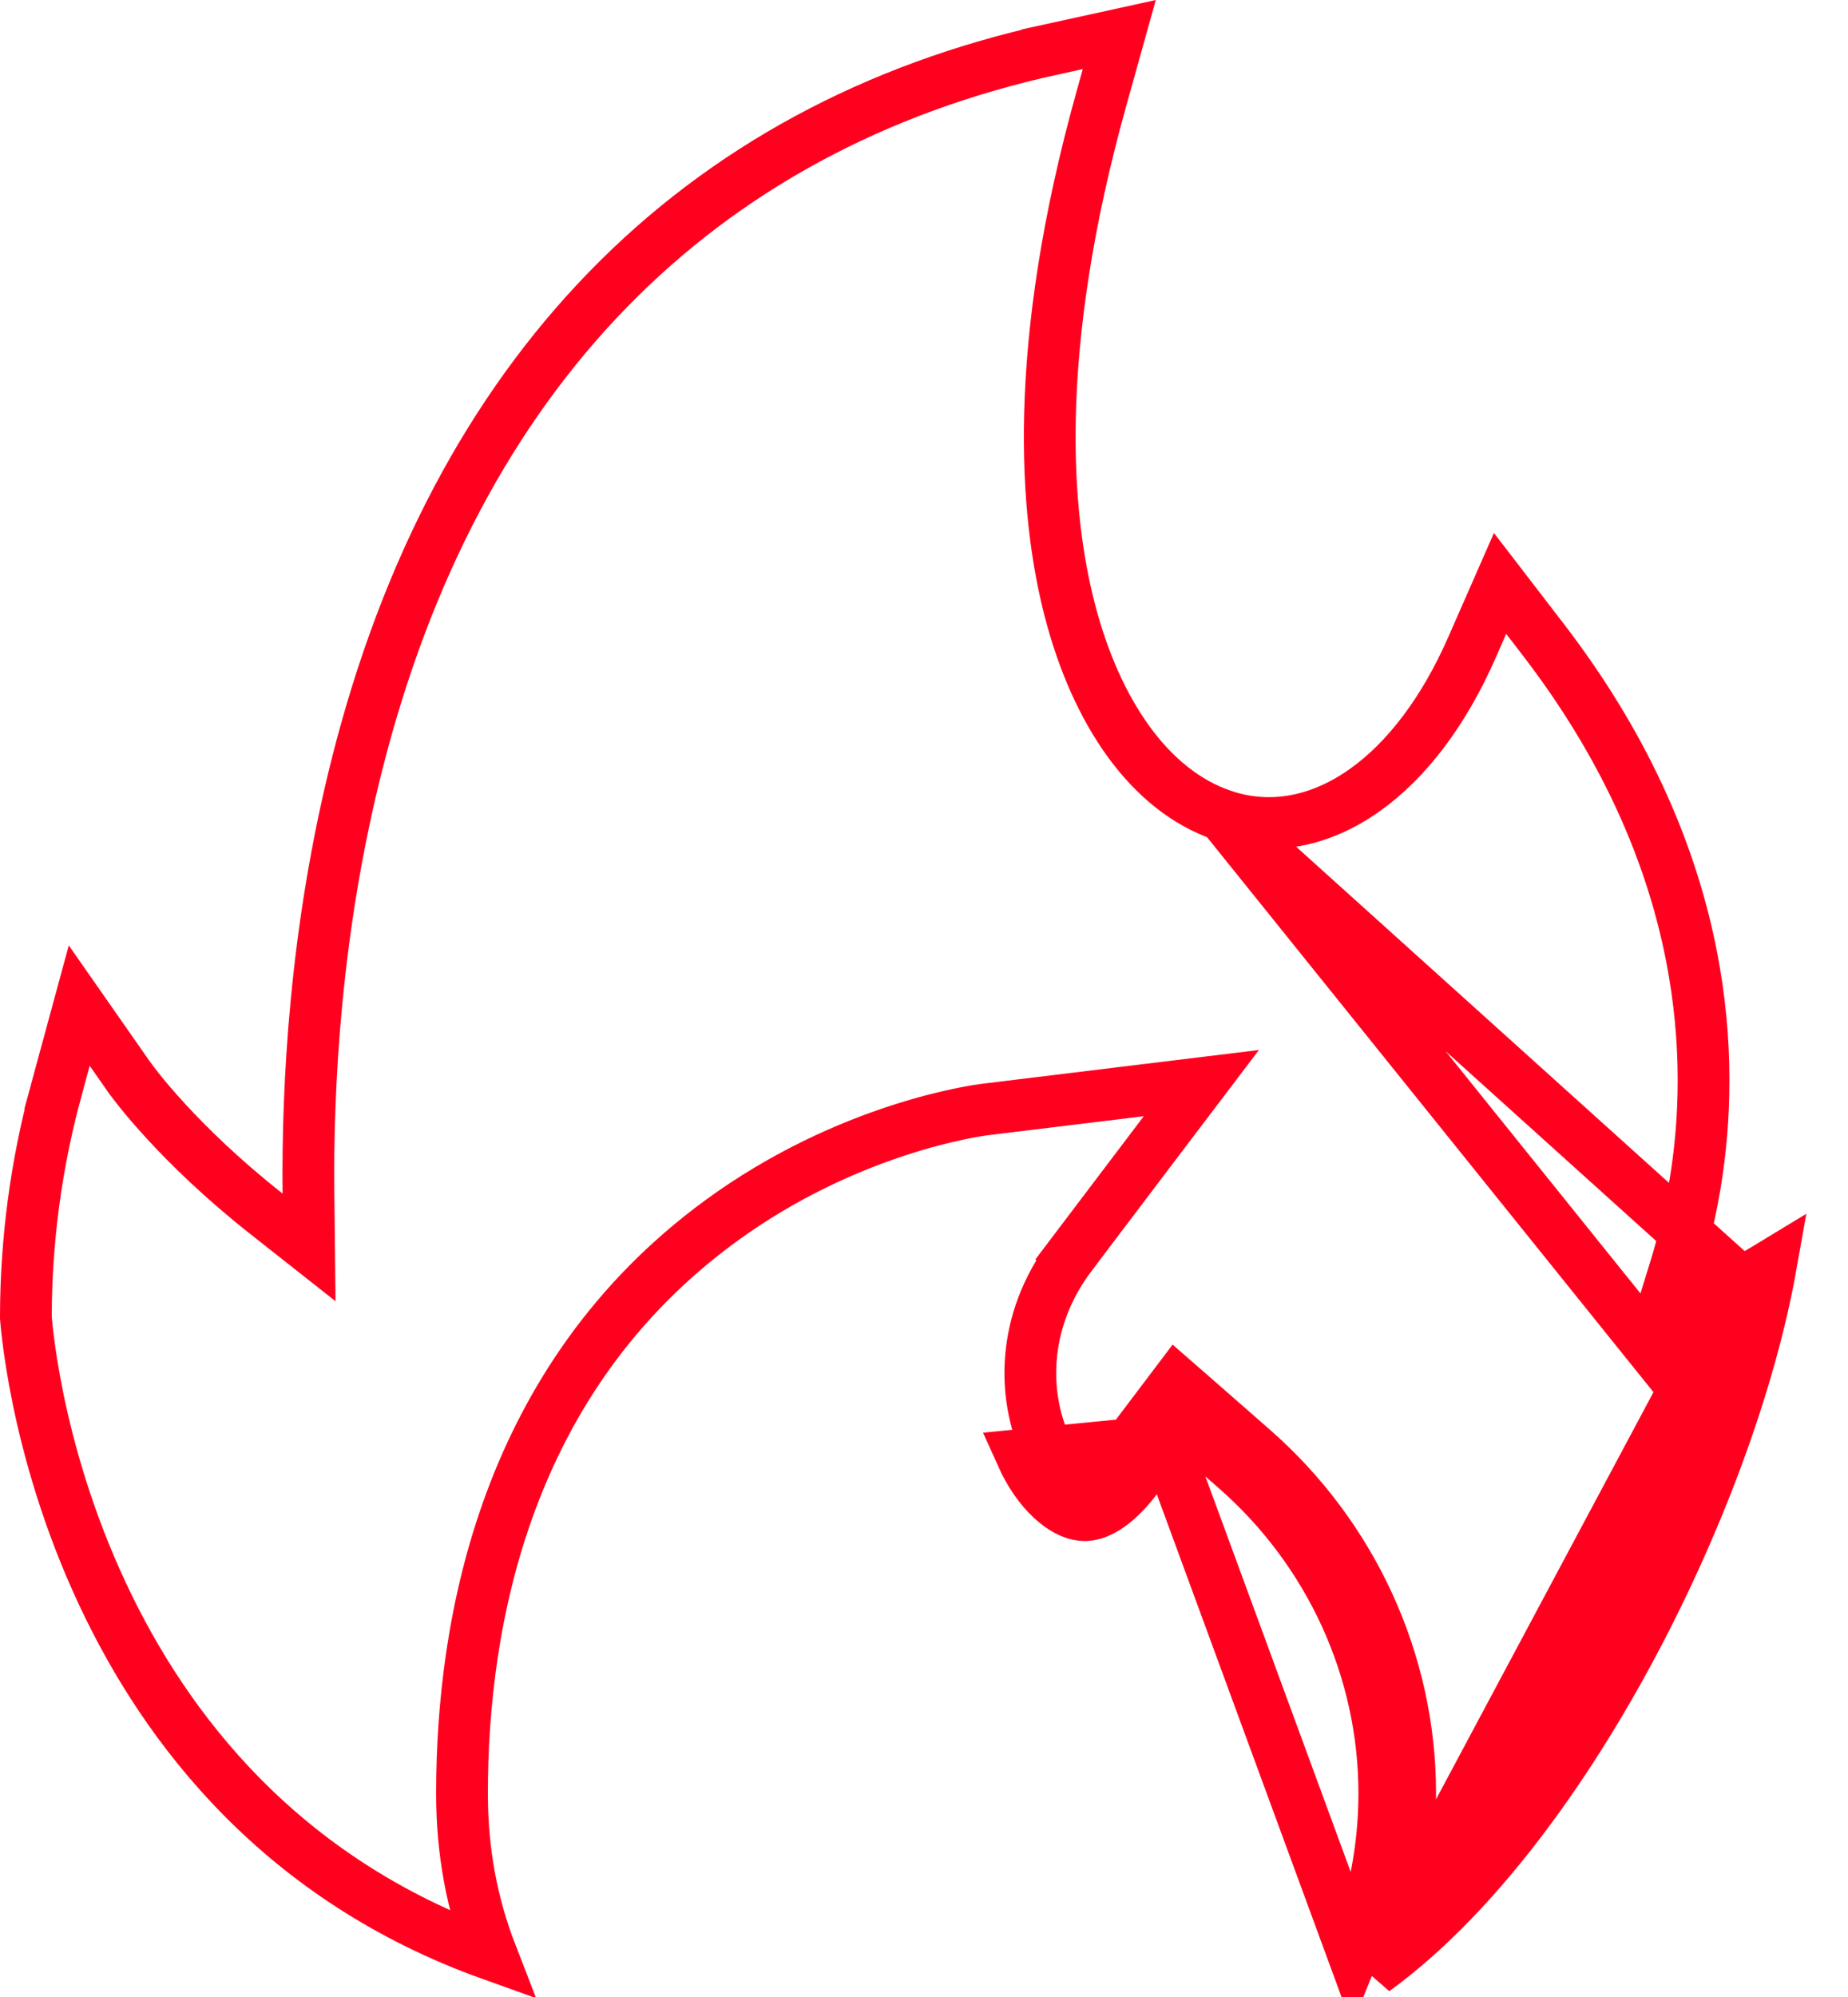 <svg width="25" height="27" viewBox="0 0 25 27" fill="none" xmlns="http://www.w3.org/2000/svg">
<path d="M22.332 18.219L22.652 17.186C22.775 16.791 22.884 16.34 22.957 15.843C23.206 14.129 23.056 11.481 20.876 8.646L20.293 7.888L19.912 8.756C19.538 9.608 19.037 10.277 18.459 10.685C17.875 11.099 17.202 11.248 16.541 11.024L22.332 18.219ZM22.332 18.219L23.197 17.57C23.291 17.499 23.416 17.423 23.555 17.344M22.332 18.219L23.555 17.344M23.555 17.344C23.244 18.85 22.562 20.651 21.652 22.304C20.831 23.795 19.846 25.127 18.817 26.012C18.986 25.452 19.077 24.86 19.077 24.247C19.077 22.47 18.298 20.773 16.943 19.588L16.943 19.588L16.199 18.937L15.916 18.69L15.689 18.99L15.096 19.775L15.096 19.775C15.029 19.864 14.937 19.97 14.84 20.048C14.733 20.133 14.678 20.137 14.669 20.136L14.668 20.136C14.651 20.134 14.574 20.112 14.462 20.008C14.357 19.91 14.238 19.753 14.137 19.528L14.137 19.528C13.856 18.901 13.791 17.891 14.496 16.961L14.217 16.75L14.496 16.961L15.752 15.303L16.252 14.644L15.431 14.744L13.331 15L13.331 15C13.234 15.012 11.483 15.24 9.745 16.512C6.842 18.637 6.25 21.921 6.25 24.247C6.25 25.022 6.38 25.735 6.649 26.428C3.811 25.412 2.25 23.392 1.388 21.553C0.919 20.554 0.659 19.611 0.516 18.918C0.445 18.571 0.403 18.288 0.379 18.093C0.367 17.996 0.359 17.921 0.355 17.871C0.353 17.846 0.351 17.827 0.35 17.815L0.35 17.808C0.351 16.772 0.489 15.742 0.759 14.747L0.422 14.655L0.759 14.747L1.072 13.596L1.761 14.582L1.761 14.582L1.764 14.585C1.793 14.626 2.4 15.463 3.606 16.412L4.181 16.865L4.173 16.134C4.157 14.696 4.264 12.574 4.828 10.34C6.164 5.045 9.419 1.722 14.239 0.665L14.164 0.323L14.239 0.665L15.142 0.467L14.903 1.323C13.954 4.716 14.135 6.953 14.474 8.256C14.83 9.627 15.55 10.688 16.541 11.024L23.555 17.344ZM23.555 17.344C23.606 17.314 23.658 17.285 23.712 17.254C23.727 17.246 23.742 17.237 23.758 17.228C23.824 17.19 23.892 17.152 23.956 17.113C23.394 20.268 21.136 24.79 18.589 26.638L23.555 17.344ZM15.757 19.481L15.375 19.986C15.225 20.185 14.927 20.516 14.63 20.483C14.396 20.458 14.053 20.197 13.817 19.671L15.757 19.481ZM15.757 19.481L15.738 19.464L15.969 19.201L16.248 19.412L16.233 19.432L16.713 19.852C17.993 20.971 18.727 22.573 18.727 24.247C18.727 25.011 18.577 25.741 18.305 26.412L15.757 19.481Z" stroke="#FF001F" stroke-width="0.7"/>
</svg>
